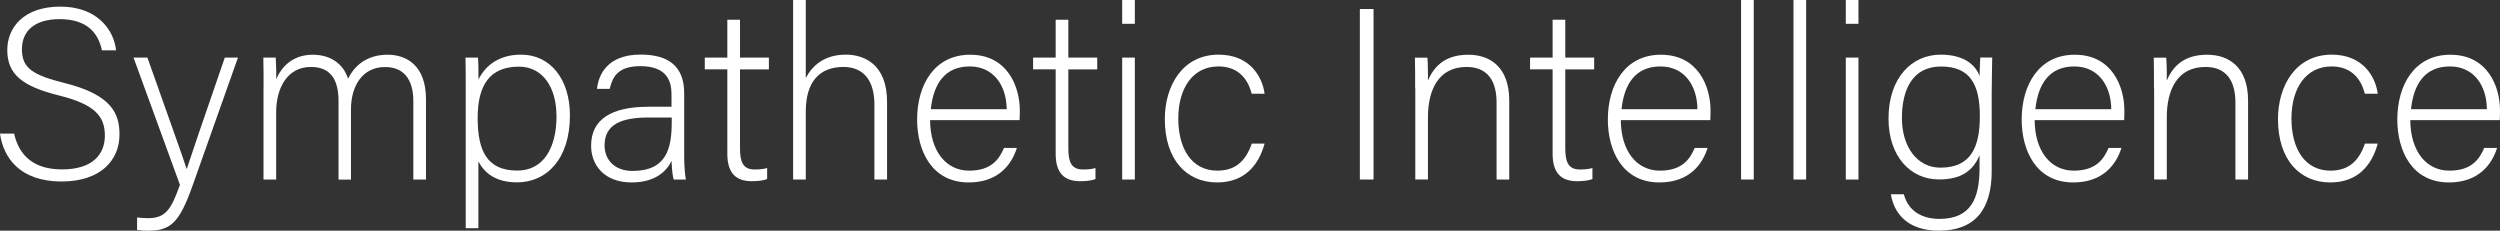 <?xml version="1.0" encoding="UTF-8"?><svg id="a" xmlns="http://www.w3.org/2000/svg" viewBox="0 0 343.55 31.7"><rect x="0" y="0" width="343.55" height="31.7" fill="#333333" stroke="none"/><defs><style>.b{fill:#fff;}</style></defs><path class="b" d="M1.94,18.36c.7,3.1,2.77,4.92,6.59,4.92,4.25,0,5.88-2.12,5.88-4.64s-1.17-4.25-6.3-5.52C3.13,11.88,1,10.26,1,6.88,1,3.78,3.26,.91,8.29,.91s7.36,3.15,7.66,6.01h-1.94c-.53-2.49-2.15-4.29-5.82-4.29-3.35,0-5.18,1.56-5.18,4.15s1.53,3.55,5.83,4.62c6.6,1.64,7.58,4.28,7.58,7.1,0,3.46-2.53,6.44-7.96,6.44C2.6,24.94,.44,21.53,0,18.36H1.94Z"/><path class="b" d="M20.26,7.92c3.35,9.5,4.82,13.48,5.38,15.28h.03c.66-2.04,2-5.92,5.22-15.28h1.81l-6.28,17.71c-1.77,4.96-2.98,6.07-6.02,6.07-.6,0-1.01-.03-1.56-.1v-1.72c.5,.07,.97,.1,1.5,.1,2.4,0,3.17-1.16,4.39-4.58L18.35,7.92h1.91Z"/><path class="b" d="M36.22,12.24c0-1.44,0-3.01-.03-4.32h1.7c.03,.57,.1,2,.07,2.96,.71-1.67,2.24-3.36,5.02-3.36,2.35,0,4.18,1.17,4.85,3.3,.84-1.73,2.51-3.3,5.45-3.3,2.59,0,5.26,1.48,5.26,6.13v11.02h-1.74V13.86c0-2.23-.8-4.65-3.89-4.65s-4.68,2.58-4.68,5.82v9.65h-1.71V13.89c0-2.43-.73-4.69-3.79-4.69-3.22,0-4.78,2.84-4.78,6.25v9.22h-1.74V12.24Z"/><path class="b" d="M65.74,22.21v9.15h-1.74V12.04c0-1.37,0-2.84-.03-4.12h1.71c.07,.63,.07,1.64,.07,2.99,1.03-1.99,2.87-3.4,5.87-3.4,3.95,0,6.7,3.31,6.7,8.34,0,6.03-3.22,9.21-7.27,9.21-2.94,0-4.47-1.3-5.3-2.86Zm10.73-6.29c0-3.87-1.86-6.76-5.15-6.76-4.02,0-5.68,2.53-5.68,7.06s1.3,7.22,5.45,7.22c3.46,0,5.39-2.92,5.39-7.52Z"/><path class="b" d="M94.02,21.46c0,1.48,.13,2.68,.23,3.21h-1.67c-.13-.4-.23-1.14-.3-2.56-.57,1.23-2.04,2.96-5.48,2.96-3.89,0-5.57-2.52-5.57-5.03,0-3.69,2.85-5.37,7.88-5.37h3.17v-1.69c0-1.67-.5-3.89-4.28-3.89-3.35,0-3.85,1.75-4.22,3.12h-1.74c.2-1.87,1.36-4.71,5.99-4.71,3.83,0,5.99,1.61,5.99,5.3v8.64Zm-1.71-5.31h-3.25c-3.7,0-5.98,.97-5.98,3.82,0,2.09,1.49,3.52,3.82,3.52,4.75,0,5.41-3.16,5.41-6.74v-.6Z"/><path class="b" d="M96.85,7.92h3.1V2.71h1.74V7.92h3.97v1.62h-3.97v10.83c0,1.86,.4,2.92,2,2.92,.5,0,1.19-.03,1.73-.2v1.51c-.58,.24-1.39,.3-2.1,.3-2.17,0-3.37-1.09-3.37-3.77V9.53h-3.1v-1.62Z"/><path class="b" d="M110.73,0V10.71c.93-1.73,2.57-3.2,5.51-3.2,2.4,0,5.66,1.22,5.66,6.5v10.66h-1.74V14.35c0-3.29-1.49-5.15-4.25-5.15-3.3,0-5.18,2.04-5.18,6.13v9.34h-1.74V0h1.74Z"/><path class="b" d="M127.81,16.51c.03,4.27,2.19,6.94,5.38,6.94s4.18-1.75,4.78-3.12h1.77c-.7,2.21-2.48,4.74-6.62,4.74-5.1,0-7.09-4.38-7.09-8.64,0-4.8,2.39-8.91,7.29-8.91,5.17,0,6.82,4.45,6.82,7.62,0,.47,0,.94-.03,1.37h-12.3Zm10.53-1.5c-.03-3.29-1.82-5.88-5.08-5.88-3.42,0-4.98,2.39-5.35,5.88h10.43Z"/><path class="b" d="M141.97,7.92h3.1V2.71h1.74V7.92h3.97v1.62h-3.97v10.83c0,1.86,.4,2.92,2,2.92,.5,0,1.2-.03,1.73-.2v1.51c-.58,.24-1.39,.3-2.1,.3-2.17,0-3.37-1.09-3.37-3.77V9.53h-3.1v-1.62Z"/><path class="b" d="M154.21,0h1.74V3.27h-1.74V0Zm0,7.92h1.74V24.67h-1.74V7.92Z"/><path class="b" d="M173.78,19.73c-.8,2.95-2.74,5.34-6.52,5.34-4.21,0-7.19-3.13-7.19-8.71,0-4.6,2.46-8.85,7.39-8.85,4.29,0,6.02,3.04,6.32,5.37h-1.77c-.5-1.93-1.76-3.75-4.58-3.75-3.52,0-5.51,2.99-5.51,7.16s1.86,7.16,5.35,7.16c2.43,0,3.89-1.23,4.75-3.72h1.77Z"/><path class="b" d="M188.75,1.24V24.67h-1.88V1.24h1.88Z"/><path class="b" d="M194.47,12.14c0-1.47,0-2.88-.03-4.22h1.71c.07,.53,.1,2.69,.07,3.16,.73-1.69,2.11-3.56,5.55-3.56,2.99,0,5.63,1.69,5.63,6.3v10.85h-1.74V14.09c0-2.96-1.23-4.89-4.12-4.89-3.94,0-5.31,3.27-5.31,6.9v8.56h-1.74V12.14Z"/><path class="b" d="M210.26,7.92h3.1V2.71h1.74V7.92h3.97v1.62h-3.97v10.83c0,1.86,.4,2.92,2,2.92,.5,0,1.2-.03,1.73-.2v1.51c-.58,.24-1.39,.3-2.1,.3-2.17,0-3.37-1.09-3.37-3.77V9.53h-3.1v-1.62Z"/><path class="b" d="M222.73,16.51c.03,4.27,2.19,6.94,5.38,6.94s4.18-1.75,4.78-3.12h1.77c-.7,2.21-2.48,4.74-6.62,4.74-5.1,0-7.09-4.38-7.09-8.64,0-4.8,2.39-8.91,7.29-8.91,5.17,0,6.82,4.45,6.82,7.62,0,.47,0,.94-.03,1.37h-12.3Zm10.53-1.5c-.03-3.29-1.82-5.88-5.08-5.88-3.42,0-4.98,2.39-5.35,5.88h10.43Z"/><path class="b" d="M239.26,24.67V0h1.74V24.67h-1.74Z"/><path class="b" d="M246.46,24.67V0h1.74V24.67h-1.74Z"/><path class="b" d="M253.65,0h1.74V3.27h-1.74V0Zm0,7.92h1.74V24.67h-1.74V7.92Z"/><path class="b" d="M273.7,23.51c0,5.36-2.37,8.19-7.26,8.19-4.39,0-6.19-2.47-6.59-5h1.78c.6,2.29,2.48,3.38,4.88,3.38,4.33,0,5.52-2.79,5.52-7.03v-1.72c-.9,2.16-2.54,3.33-5.58,3.33-3.93,0-6.93-3.19-6.93-8.37,0-5.62,3.21-8.78,7.17-8.78,3.41,0,4.87,1.6,5.34,2.93,.03-.96,.07-2.13,.1-2.53h1.64c0,.62-.07,3.25-.07,4.86v10.74Zm-12.34-7.29c0,3.96,2.1,6.82,5.29,6.82,4.16,0,5.42-2.76,5.42-7.08s-1.32-6.82-5.32-6.82-5.39,3.28-5.39,7.09Z"/><path class="b" d="M279.6,16.51c.03,4.27,2.19,6.94,5.38,6.94s4.18-1.75,4.78-3.12h1.77c-.7,2.21-2.48,4.74-6.62,4.74-5.1,0-7.09-4.38-7.09-8.64,0-4.8,2.39-8.91,7.29-8.91,5.17,0,6.82,4.45,6.82,7.62,0,.47,0,.94-.03,1.37h-12.3Zm10.53-1.5c-.03-3.29-1.82-5.88-5.08-5.88-3.42,0-4.98,2.39-5.35,5.88h10.43Z"/><path class="b" d="M296,12.14c0-1.47,0-2.88-.03-4.22h1.71c.07,.53,.1,2.69,.07,3.16,.73-1.69,2.11-3.56,5.55-3.56,2.99,0,5.63,1.69,5.63,6.3v10.85h-1.74V14.09c0-2.96-1.23-4.89-4.12-4.89-3.94,0-5.31,3.27-5.31,6.9v8.56h-1.74V12.14Z"/><path class="b" d="M326.75,19.73c-.8,2.95-2.74,5.34-6.52,5.34-4.21,0-7.19-3.13-7.19-8.71,0-4.6,2.46-8.85,7.39-8.85,4.29,0,6.02,3.04,6.32,5.37h-1.77c-.5-1.93-1.76-3.75-4.58-3.75-3.52,0-5.51,2.99-5.51,7.16s1.86,7.16,5.35,7.16c2.43,0,3.89-1.23,4.75-3.72h1.77Z"/><path class="b" d="M331.22,16.51c.03,4.27,2.19,6.94,5.38,6.94s4.18-1.75,4.78-3.12h1.77c-.7,2.21-2.48,4.74-6.62,4.74-5.1,0-7.09-4.38-7.09-8.64,0-4.8,2.39-8.91,7.29-8.91,5.17,0,6.82,4.45,6.82,7.62,0,.47,0,.94-.03,1.37h-12.3Zm10.53-1.5c-.03-3.29-1.82-5.88-5.08-5.88-3.42,0-4.98,2.39-5.35,5.88h10.43Z"/></svg>